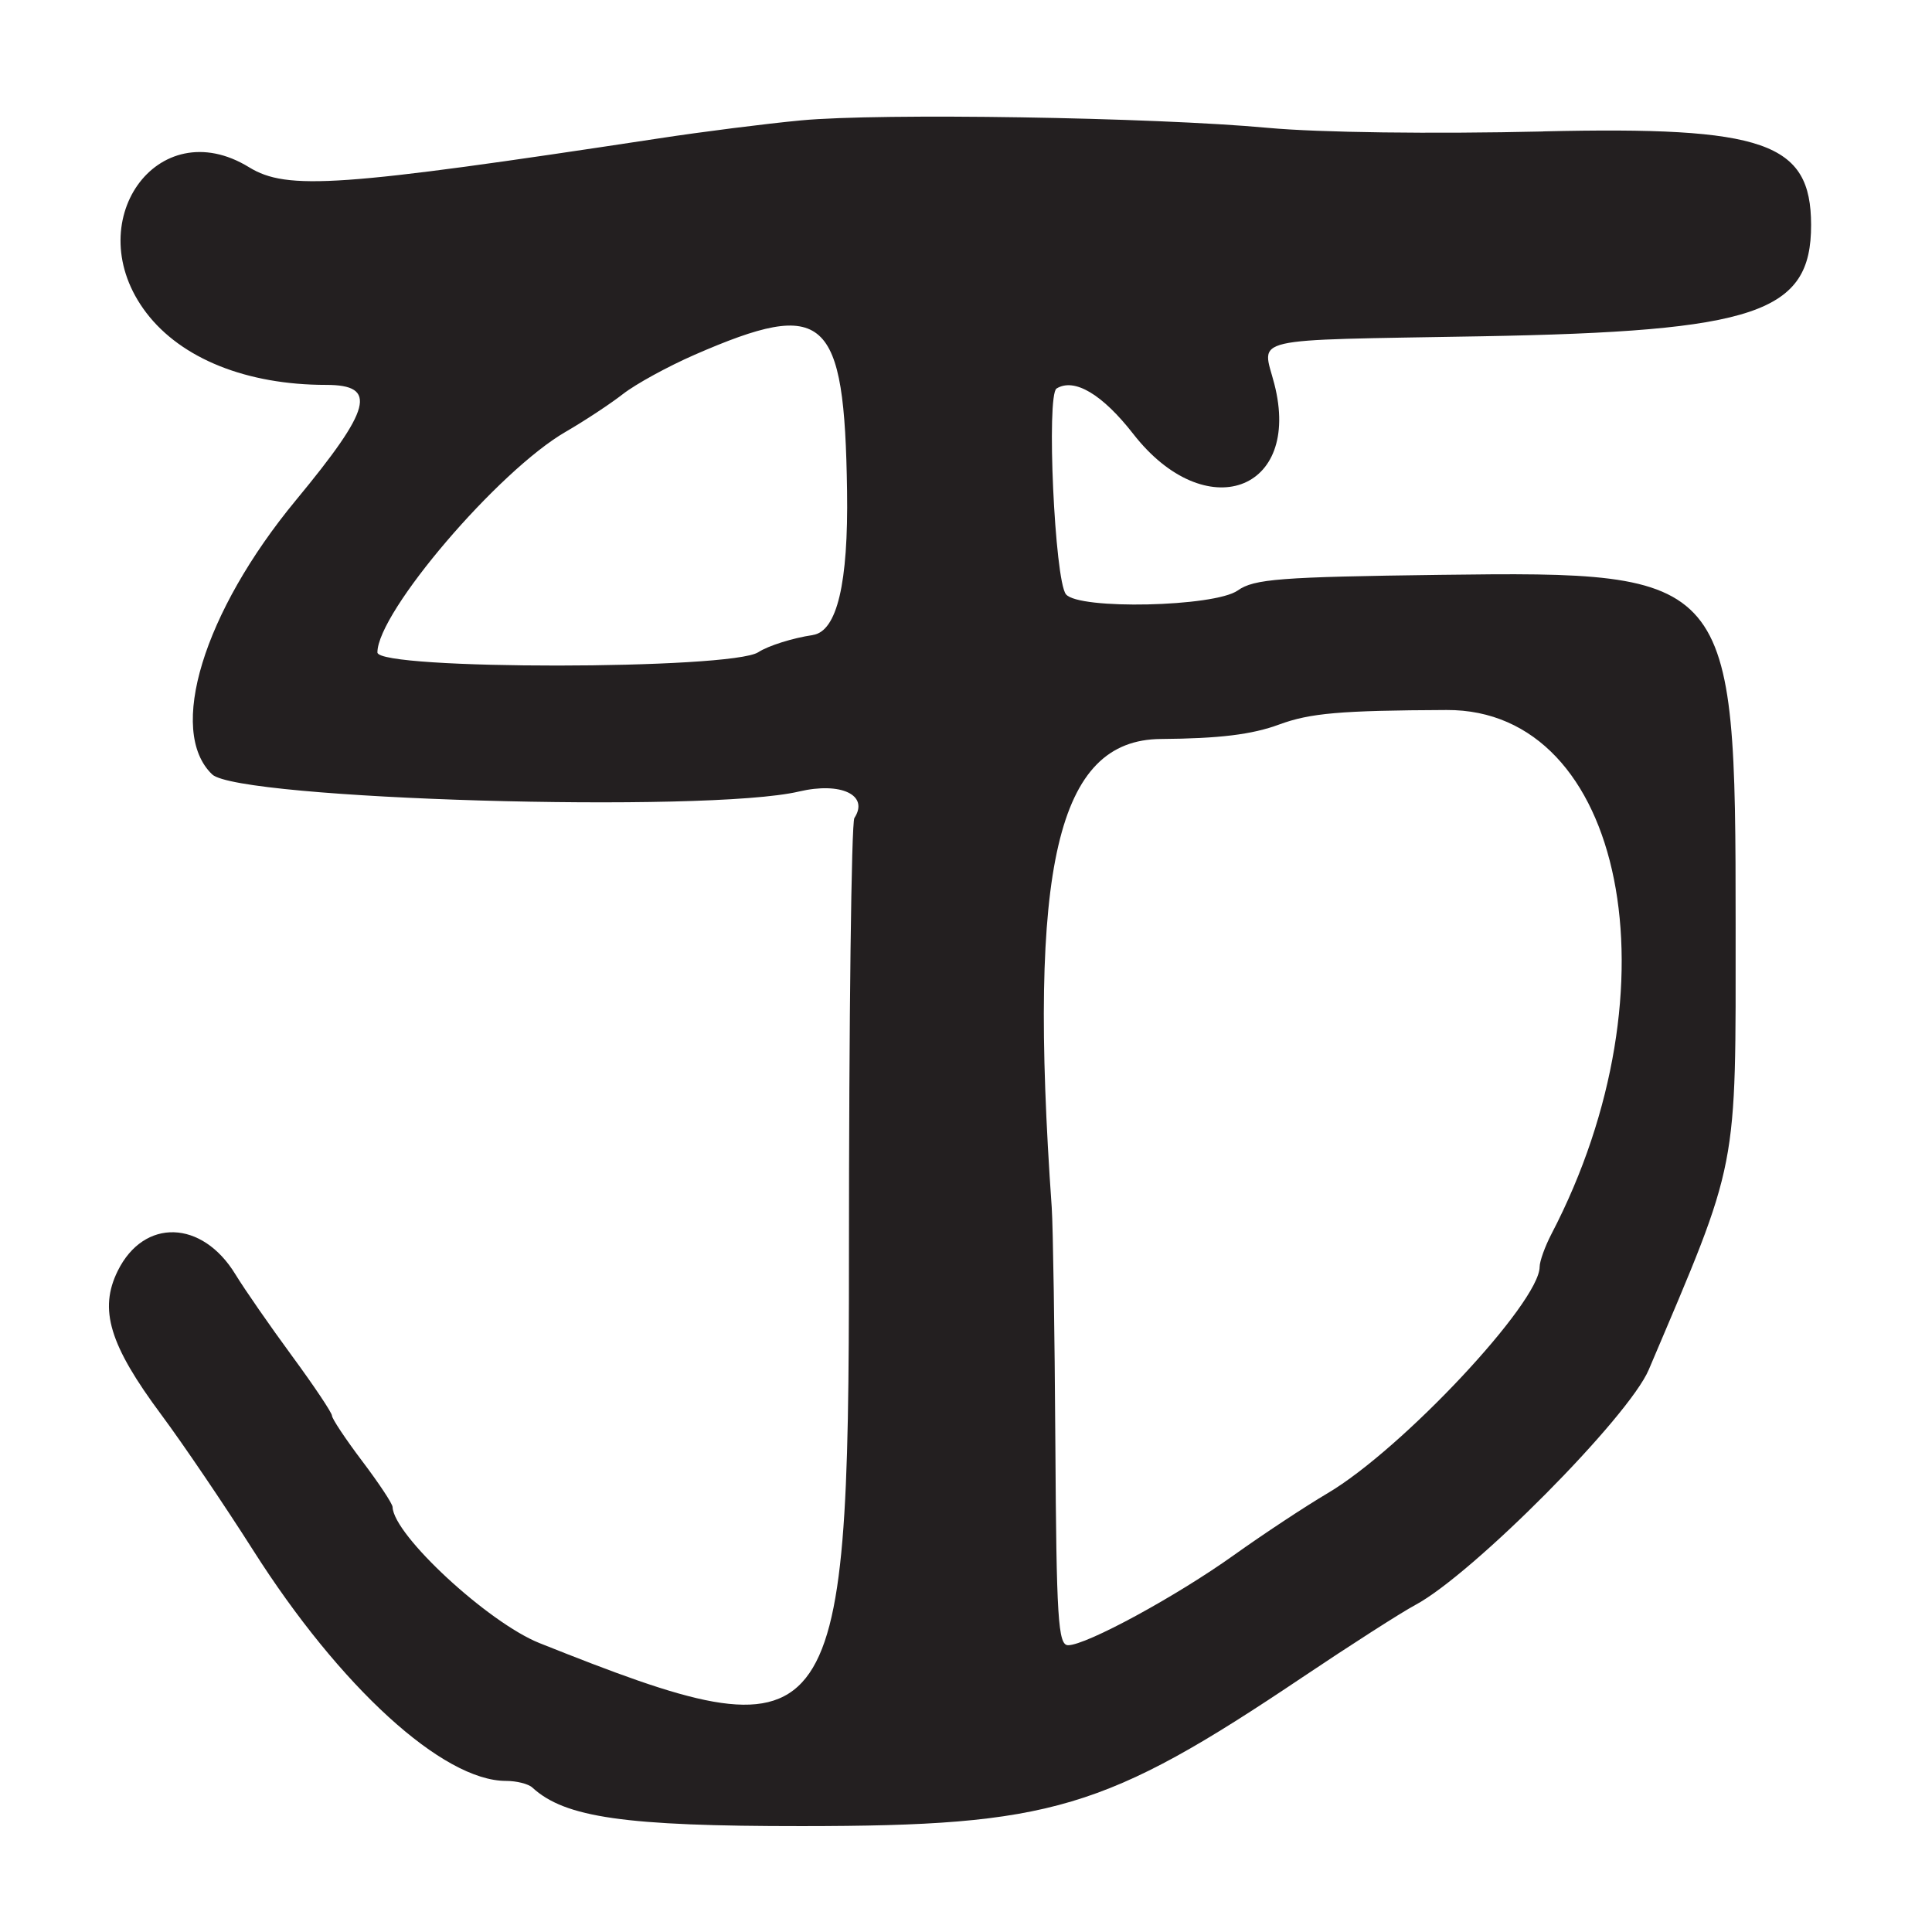 <?xml version="1.0" encoding="UTF-8"?>
<svg id="Layer_1" data-name="Layer 1" xmlns="http://www.w3.org/2000/svg" viewBox="0 0 256 256">
  <defs>
    <style>
      .cls-1 {
        fill: #231f20;
      }
    </style>
  </defs>
  <path class="cls-1" d="M204.5,17.42c-14.75.34-29.71.15-36.5-.48-15.18-1.4-51.34-1.98-61.84-.99-4.58.43-13.14,1.51-19,2.41-42.2,6.41-49.11,6.9-54.16,3.8-12.18-7.48-22.68,7.4-13.61,19.29,4.63,6.07,13.3,9.55,23.82,9.55,6.88,0,6.07,3.1-4,15.28-12.27,14.85-17.08,30.59-11.1,36.33,3.48,3.33,65.54,5.15,77.76,2.27,5.58-1.31,9.32.48,7.34,3.51-.4.61-.72,26.75-.72,58.1,0,64.95-1.6,66.94-41,51.23-6.81-2.72-19.36-14.33-19.47-18.03-.01-.44-1.83-3.18-4.03-6.09-2.2-2.91-4-5.62-4-6.01s-2.38-3.95-5.29-7.91c-2.91-3.96-6.29-8.83-7.51-10.83-4.41-7.23-12.11-7.46-15.58-.47-2.54,5.12-1.11,9.84,5.78,19.1,2.86,3.85,8.33,11.92,12.15,17.93,11.52,18.14,25.15,30.57,33.51,30.57,1.4,0,2.96.39,3.49.88,4.32,3.98,12.3,5.12,35.74,5.11,33.02-.02,40.1-2.13,66.31-19.73,6.35-4.26,13.07-8.57,14.94-9.57,7.6-4.06,28.28-24.9,30.94-31.18,12-28.26,11.51-25.79,11.51-59.01,0-46.3-.44-46.81-39.11-46.31-21.29.28-24.7.54-26.86,2.07-3.08,2.18-21.13,2.58-22.77.5-1.49-1.88-2.61-26.42-1.24-27.26,2.35-1.45,6.06.75,10.18,6.04,9.53,12.22,22.35,7.67,18.68-6.63-1.62-6.34-4.11-5.77,27.44-6.33,36.46-.65,43.7-3.1,43.68-14.77-.02-10.92-6.14-13.06-35.5-12.38ZM107.69,84.15c-2.65.39-5.89,1.41-7.21,2.27-3.57,2.34-50.47,2.37-50.47.03,0-5.32,16.01-24.08,24.97-29.25,2.49-1.44,5.9-3.69,7.58-5,1.68-1.31,5.95-3.65,9.5-5.2,17.31-7.54,19.84-5.28,20.18,18.04q.27,18.4-4.54,19.1ZM153.82,97.92c7.75-.06,12.05-.58,15.68-1.92,4.1-1.51,8.09-1.86,22.18-1.92,23.57-.11,30.94,36.75,13.89,69.44-.85,1.64-1.56,3.6-1.56,4.35-.02,4.74-18.22,24.16-28.11,30-2.97,1.75-8.55,5.44-12.4,8.19-7.65,5.47-19.56,11.94-21.97,11.94-1.33,0-1.55-3.52-1.69-26.75-.09-14.71-.31-28.77-.48-31.25-3.19-45.22.71-61.98,14.46-62.08Z"/>
</svg>